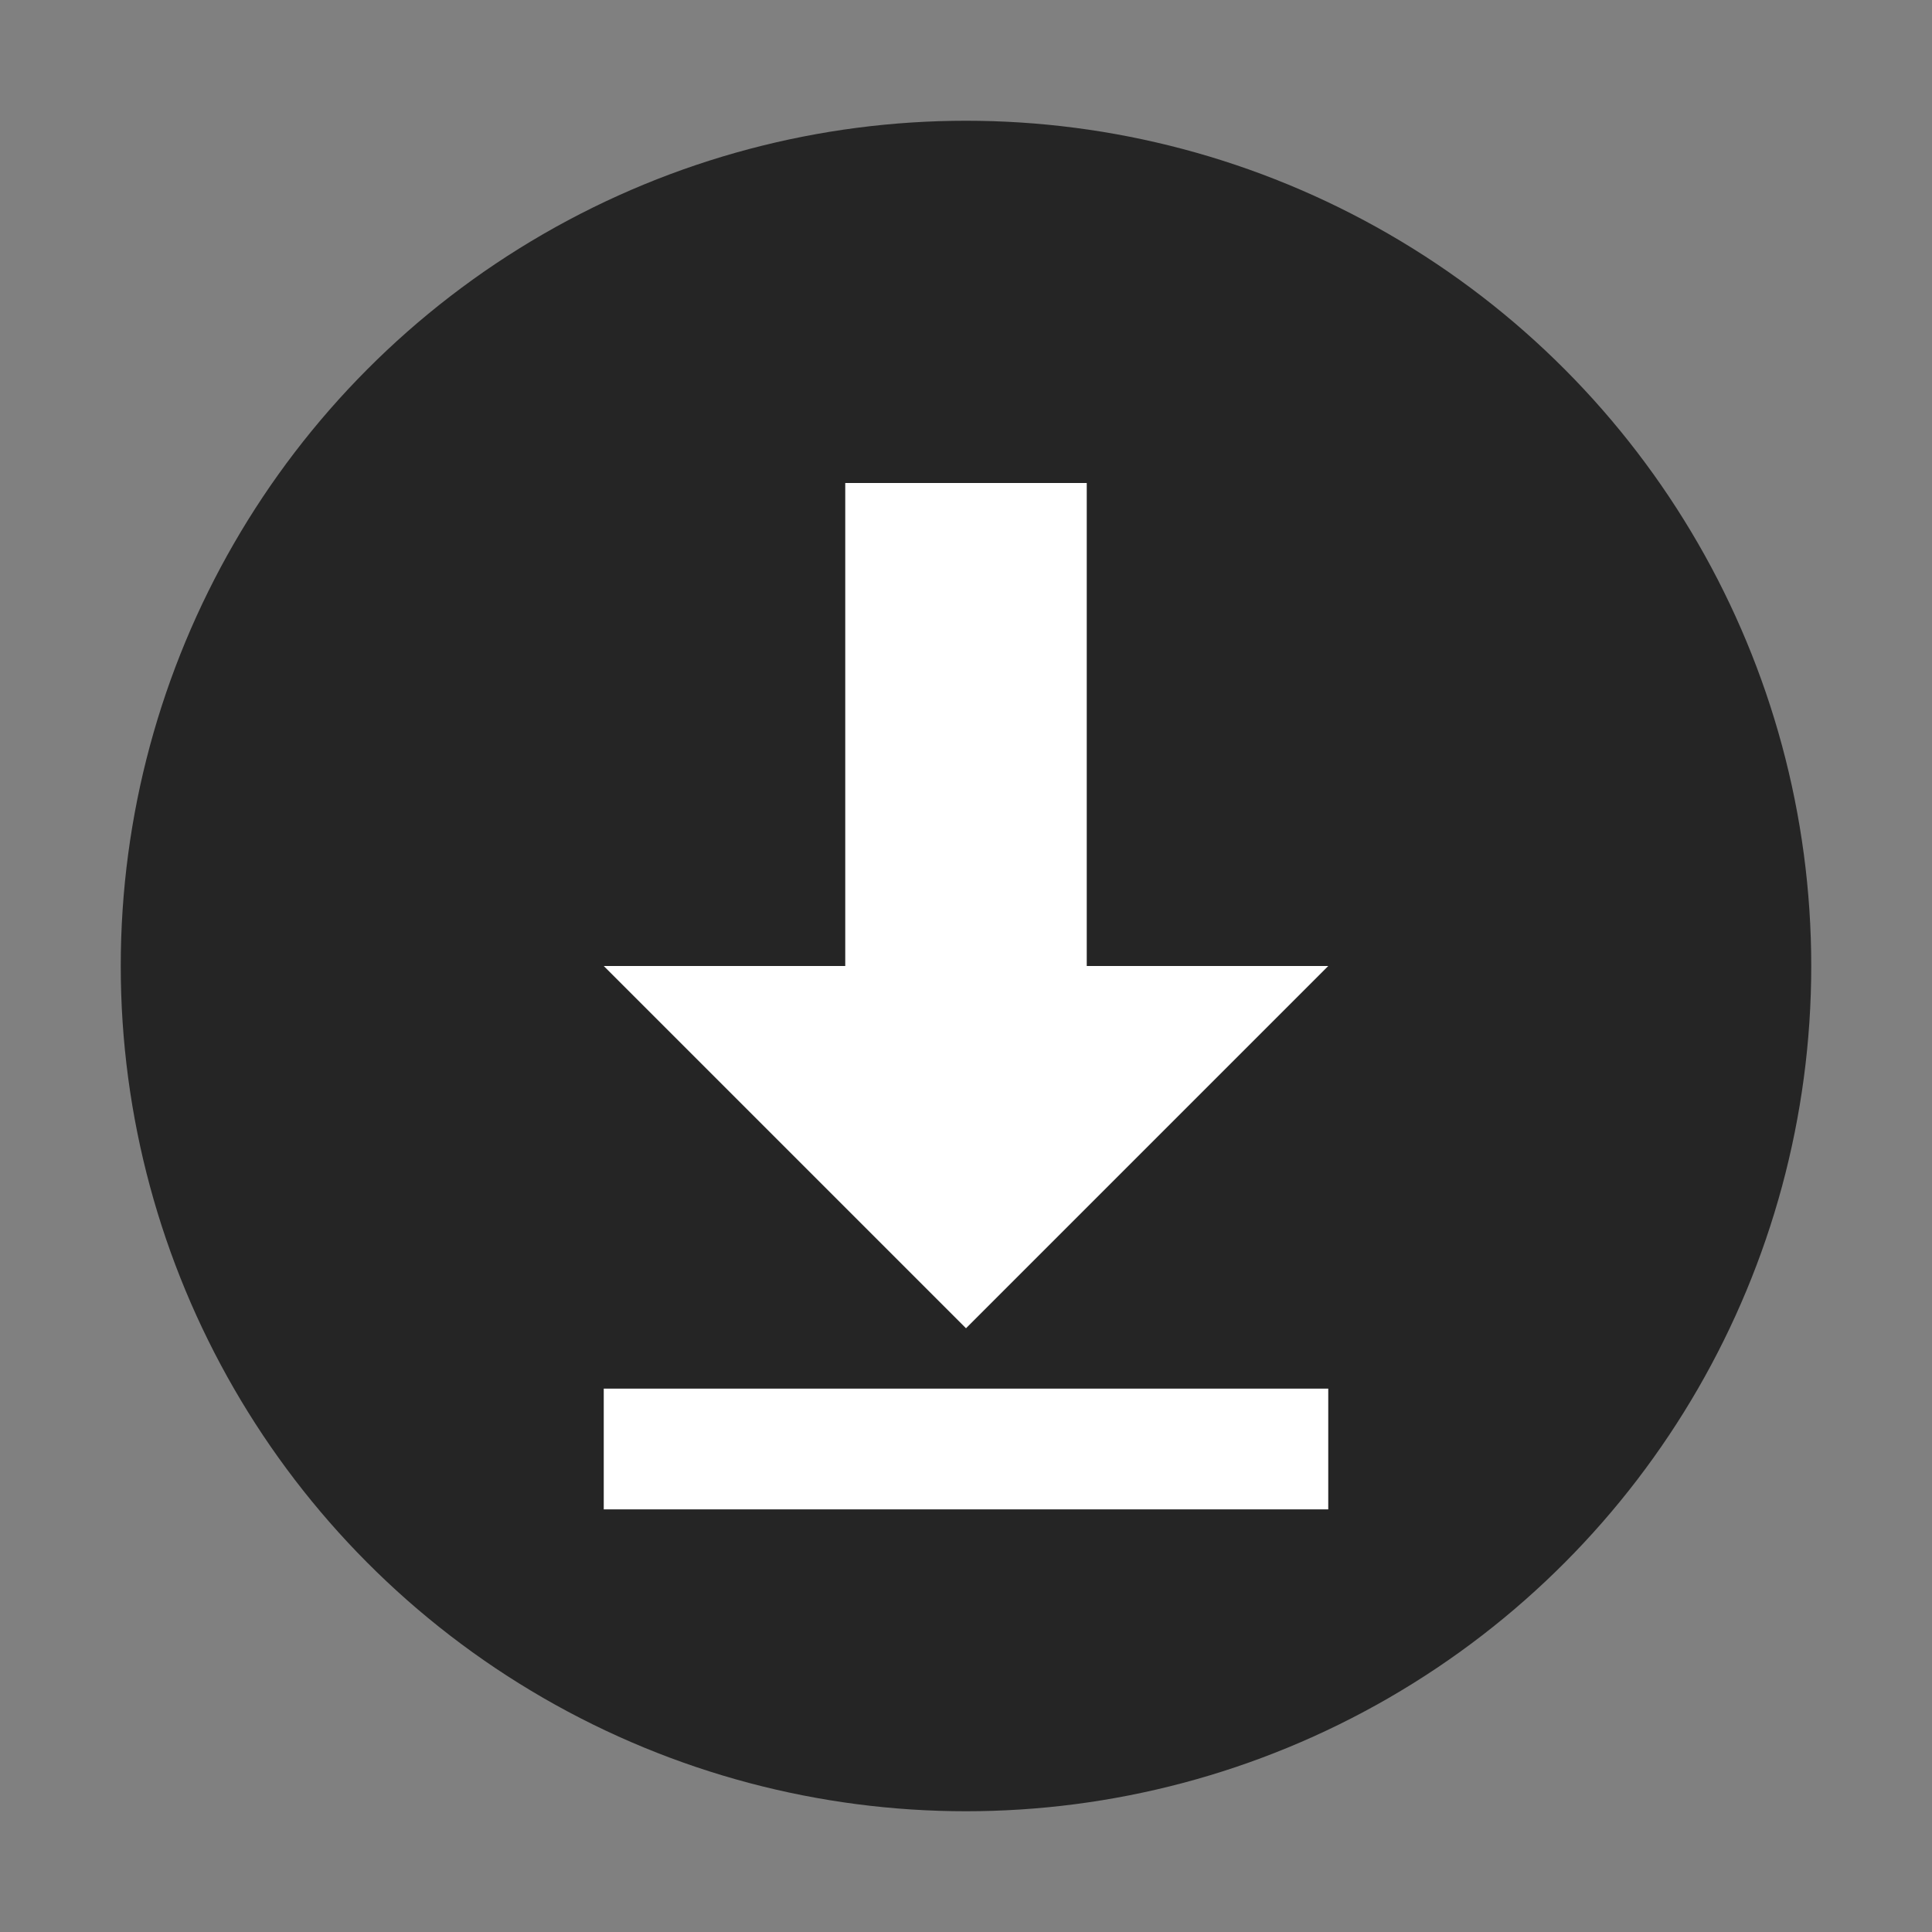 <svg xmlns="http://www.w3.org/2000/svg" width="16" height="16" version="1.1" viewBox="0 0 16 16">
 <rect x="0" y="0" width="16" height="16" fill="#808080" stroke="none"/>
 <circle style="fill:#252525" cx="8" cy="8" r="7"/>
 <path style="fill:#ffffff" d="M 7,4 7,8 5,8 8,11 11,8 9,8 9,4 Z"/>
 <rect style="fill:#ffffff" width="1" height="6" x="11.5" y="-11" transform="matrix(0,1,-1,0,0,0)"/>
</svg>
